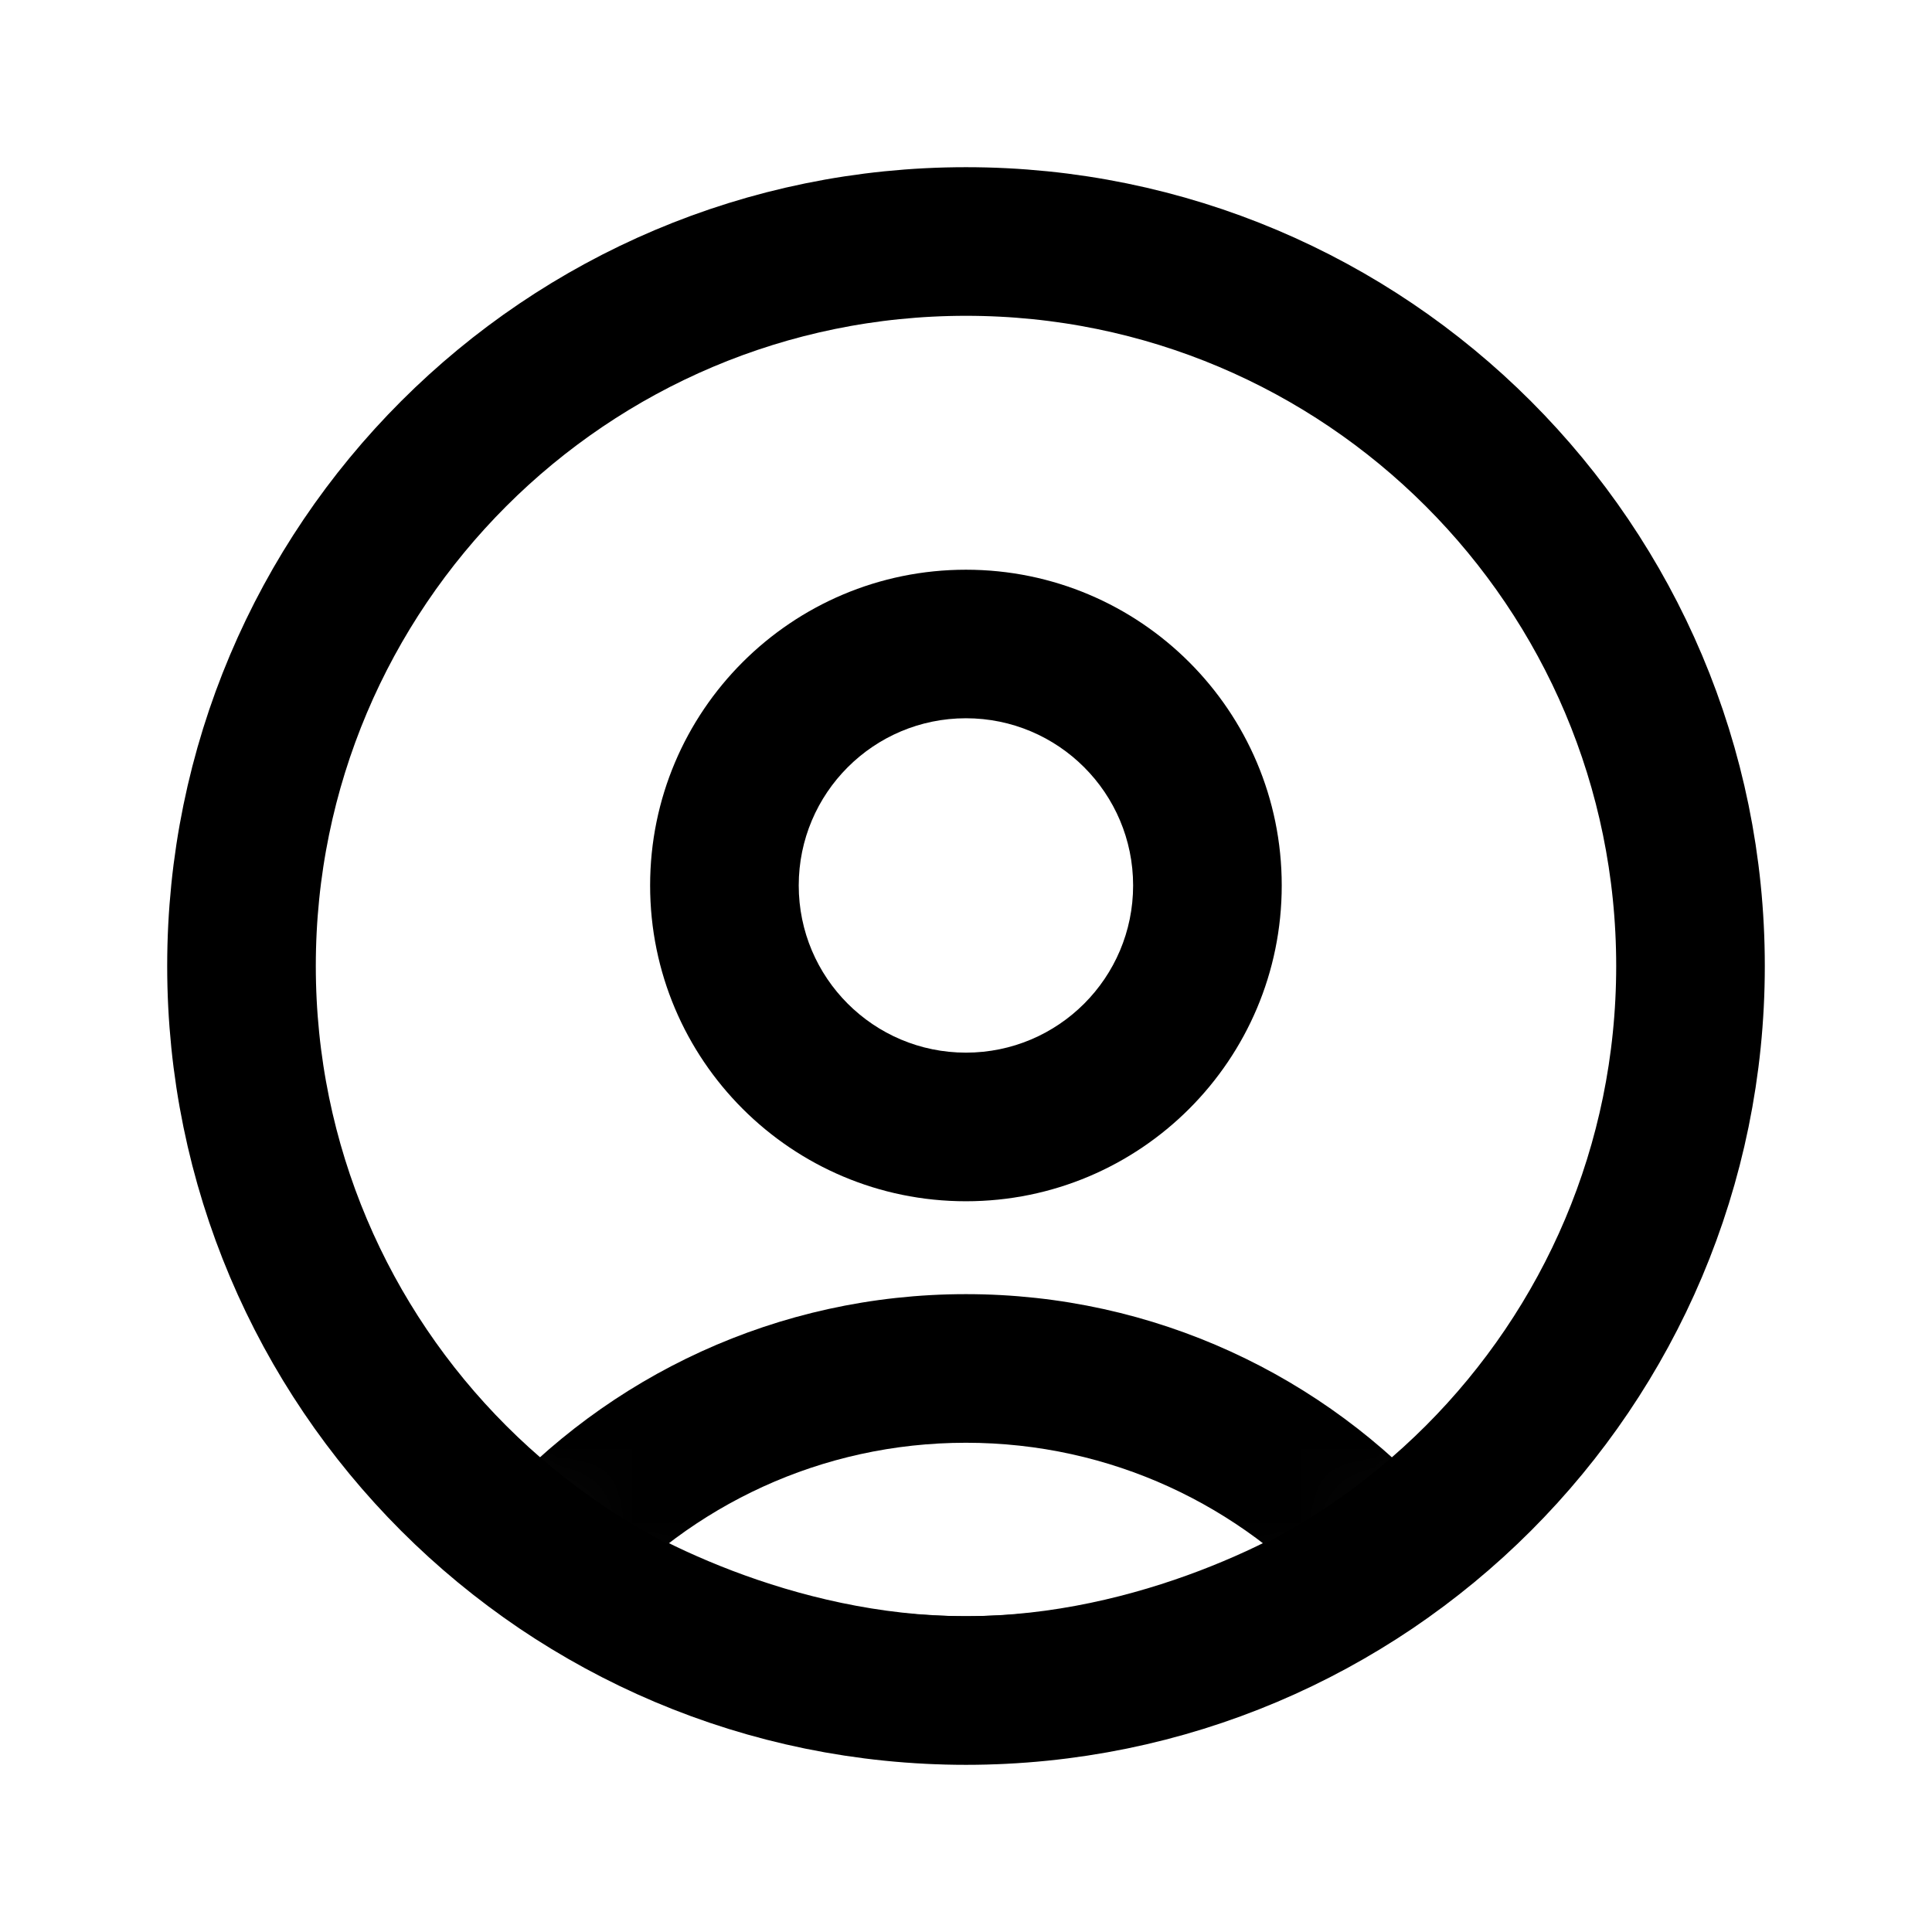 <svg width="26" height="26" viewBox="0 0 26 26" fill="none" xmlns="http://www.w3.org/2000/svg">
<path d="M3.25 13C3.25 18.385 7.615 22.75 13 22.75C18.385 22.75 22.75 18.385 22.75 13C22.75 7.615 18.385 3.25 13 3.25C7.615 3.25 3.25 7.615 3.25 13Z" stroke="black" stroke-width="2" stroke-linecap="round" stroke-linejoin="round"/>
<mask id="mask0_7573_9366" style="mask-type:alpha" maskUnits="userSpaceOnUse" x="2" y="2" width="22" height="22">
<path d="M3.25 13C3.25 18.385 7.615 22.75 13 22.75C18.385 22.75 22.75 18.385 22.75 13C22.75 7.615 18.385 3.25 13 3.25C7.615 3.25 3.25 7.615 3.25 13Z" fill="#A9C1FF" stroke="black" stroke-linecap="round" stroke-linejoin="round"/>
</mask>
<g mask="url(#mask0_7573_9366)">
<path d="M18.651 20.943L19.252 21.742C19.476 21.574 19.618 21.319 19.646 21.041C19.673 20.762 19.582 20.485 19.395 20.276L18.651 20.943ZM7.348 20.943L6.603 20.276C6.416 20.485 6.325 20.762 6.352 21.041C6.38 21.319 6.523 21.574 6.746 21.742L7.348 20.943ZM12.999 14.166C11.757 14.166 10.749 13.159 10.749 11.916H8.749C8.749 14.264 10.652 16.166 12.999 16.166V14.166ZM15.249 11.916C15.249 13.159 14.242 14.166 12.999 14.166V16.166C15.346 16.166 17.249 14.264 17.249 11.916H15.249ZM12.999 9.666C14.242 9.666 15.249 10.674 15.249 11.916H17.249C17.249 9.569 15.346 7.667 12.999 7.667V9.666ZM10.749 11.916C10.749 10.674 11.757 9.666 12.999 9.666V7.667C10.652 7.667 8.749 9.569 8.749 11.916H10.749ZM12.999 19.416C14.948 19.416 16.699 20.262 17.905 21.61L19.395 20.276C17.825 18.522 15.541 17.416 12.999 17.416V19.416ZM8.093 21.61C9.299 20.262 11.05 19.416 12.999 19.416V17.416C10.458 17.416 8.173 18.522 6.603 20.276L8.093 21.61ZM12.999 21.75C10.671 21.75 8.626 20.653 7.949 20.144L6.746 21.742C7.671 22.438 10.127 23.75 12.999 23.75V21.75ZM18.049 20.144C17.373 20.653 15.328 21.75 12.999 21.75V23.75C15.871 23.75 18.328 22.438 19.252 21.742L18.049 20.144Z" fill="black"/>
</g>
</svg>
